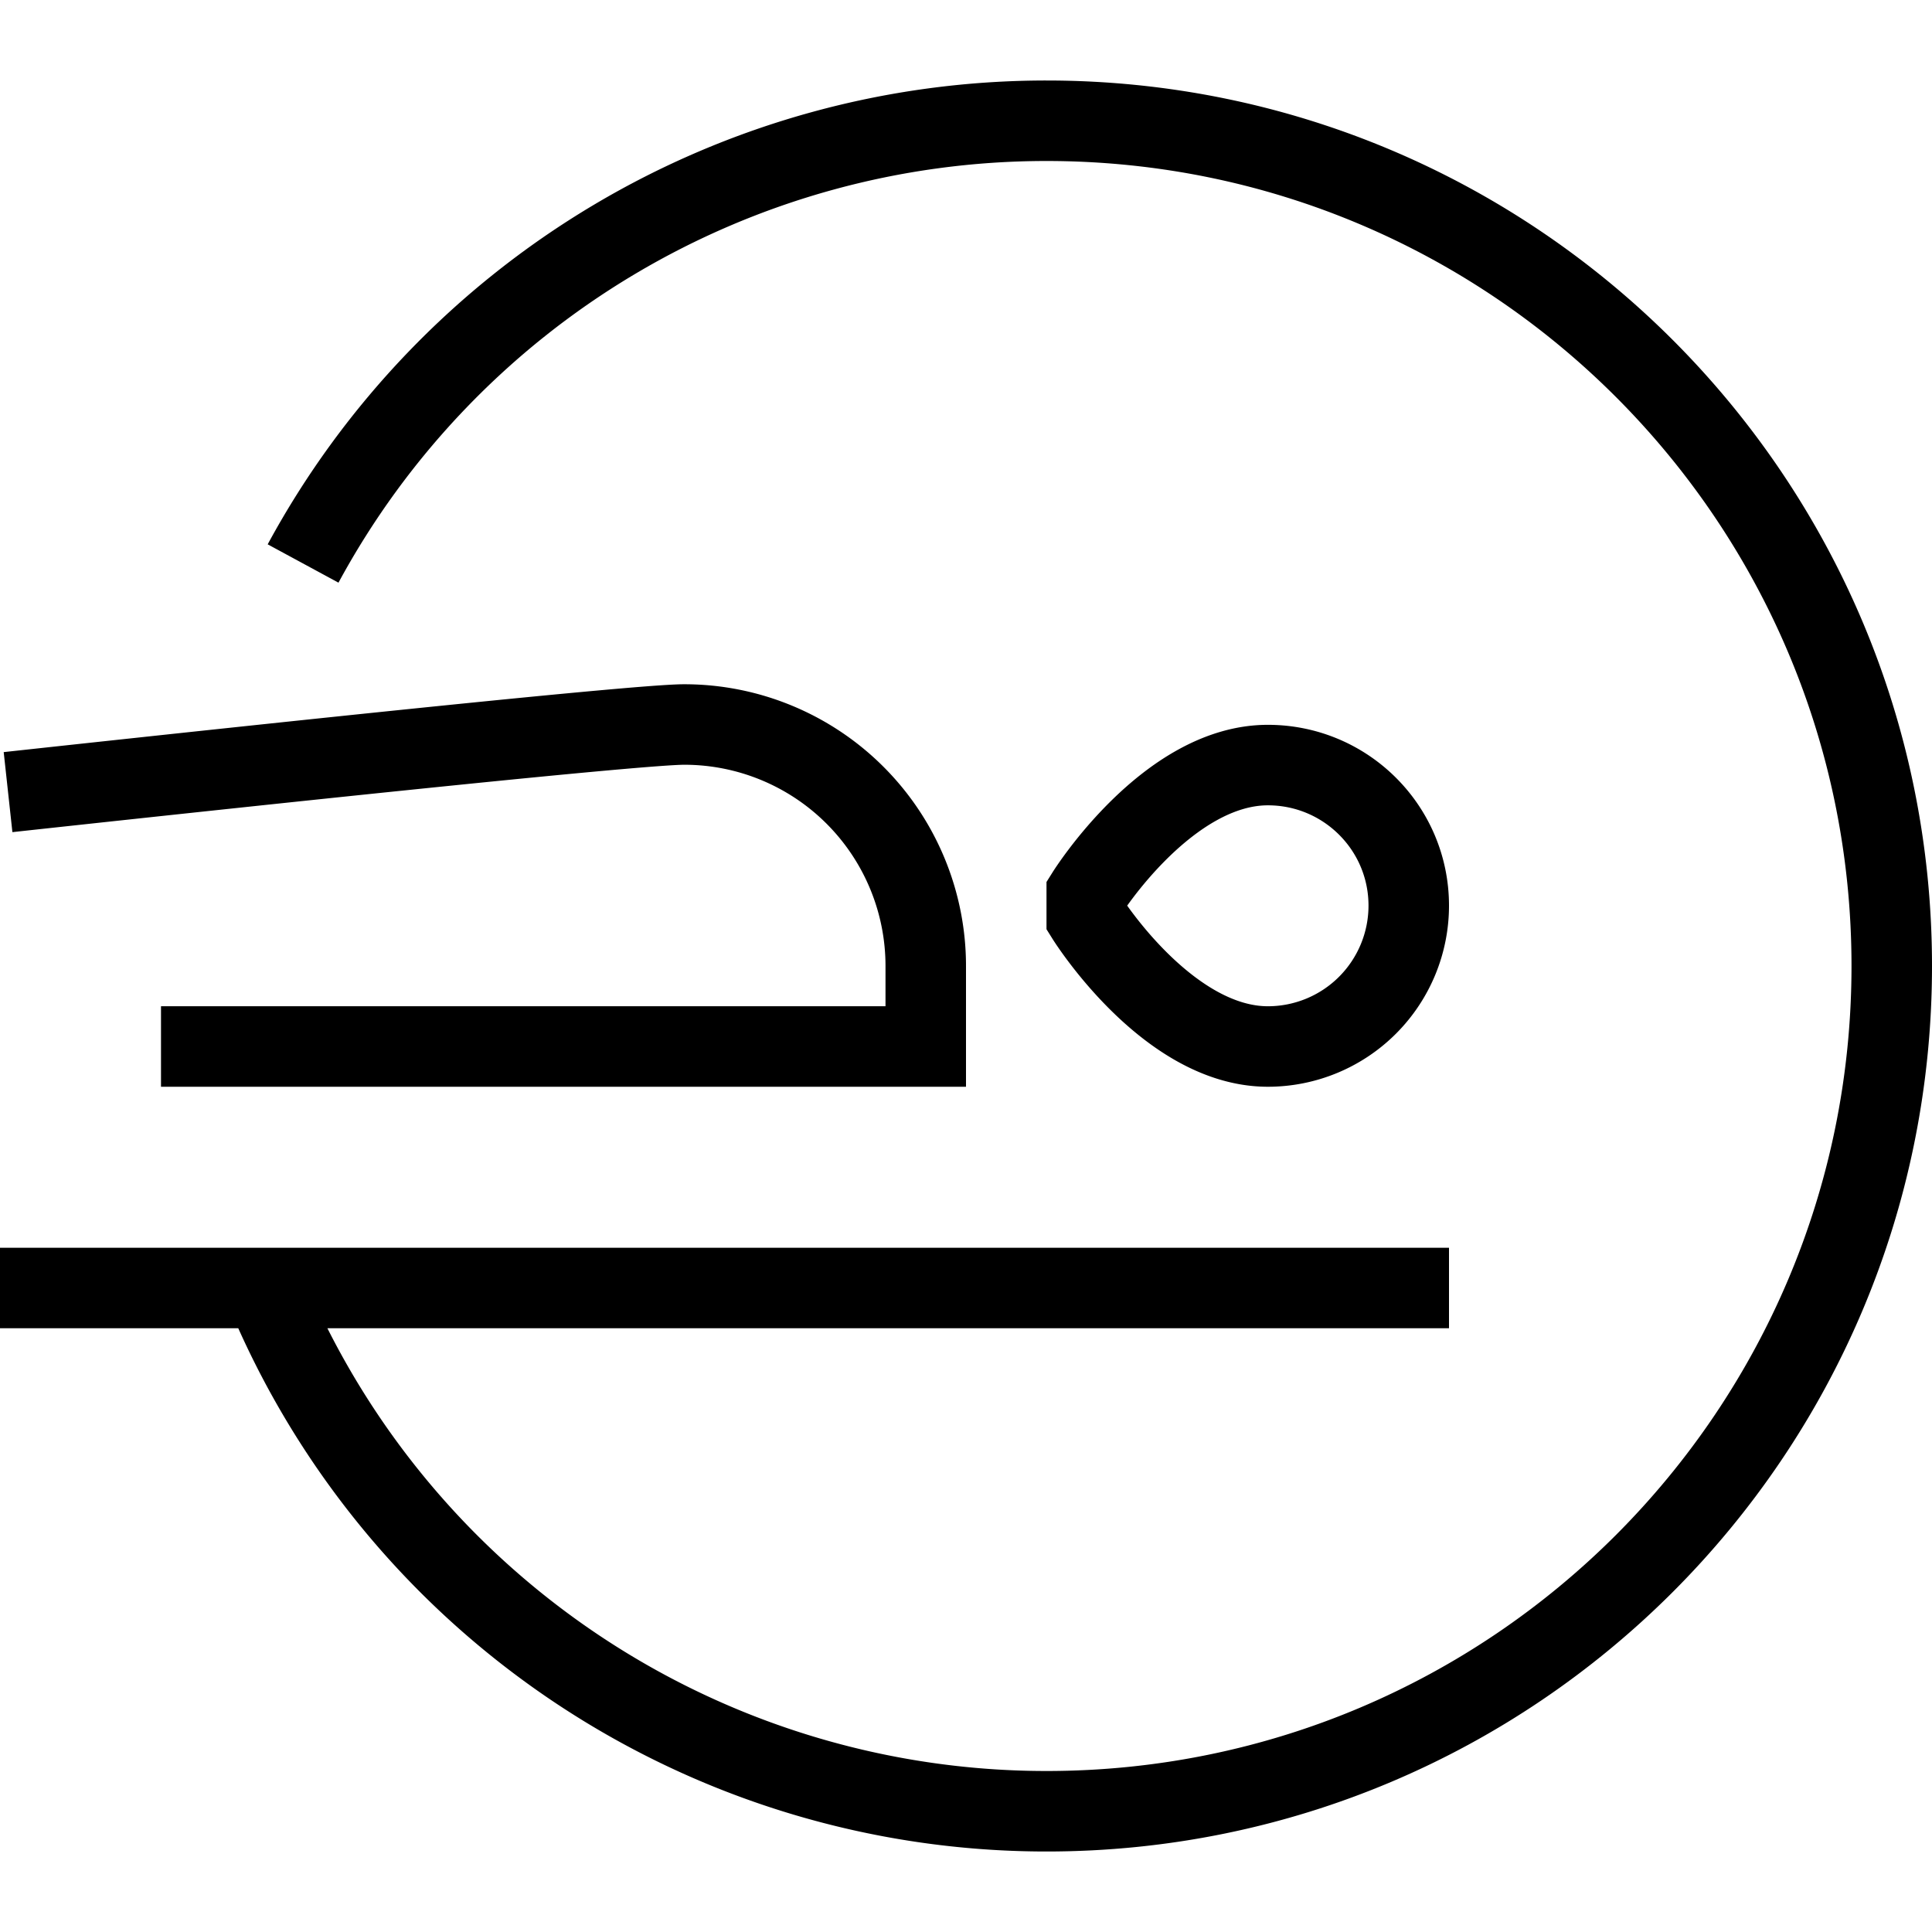 <svg xmlns="http://www.w3.org/2000/svg" width="1em" height="1em" viewBox="0 0 24 24"><path fill="none" stroke="currentColor" d="M3.765 7A10.498 10.498 0 0 1 13 1.5c5.799 0 10.5 4.701 10.5 10.5S18.799 22.5 13 22.5A10.503 10.503 0 0 1 3.289 16M18 16H3.289M0 16h3.289M2 13h9.5v-1a3 3 0 0 0-3-3c-.54 0-4.692.437-8.4.84m13.4 1.56s1 1.6 2.25 1.6a1.75 1.75 0 0 0 1.75-1.75c0-.966-.784-1.746-1.75-1.746c-1.25 0-2.25 1.596-2.25 1.596z"/></svg>